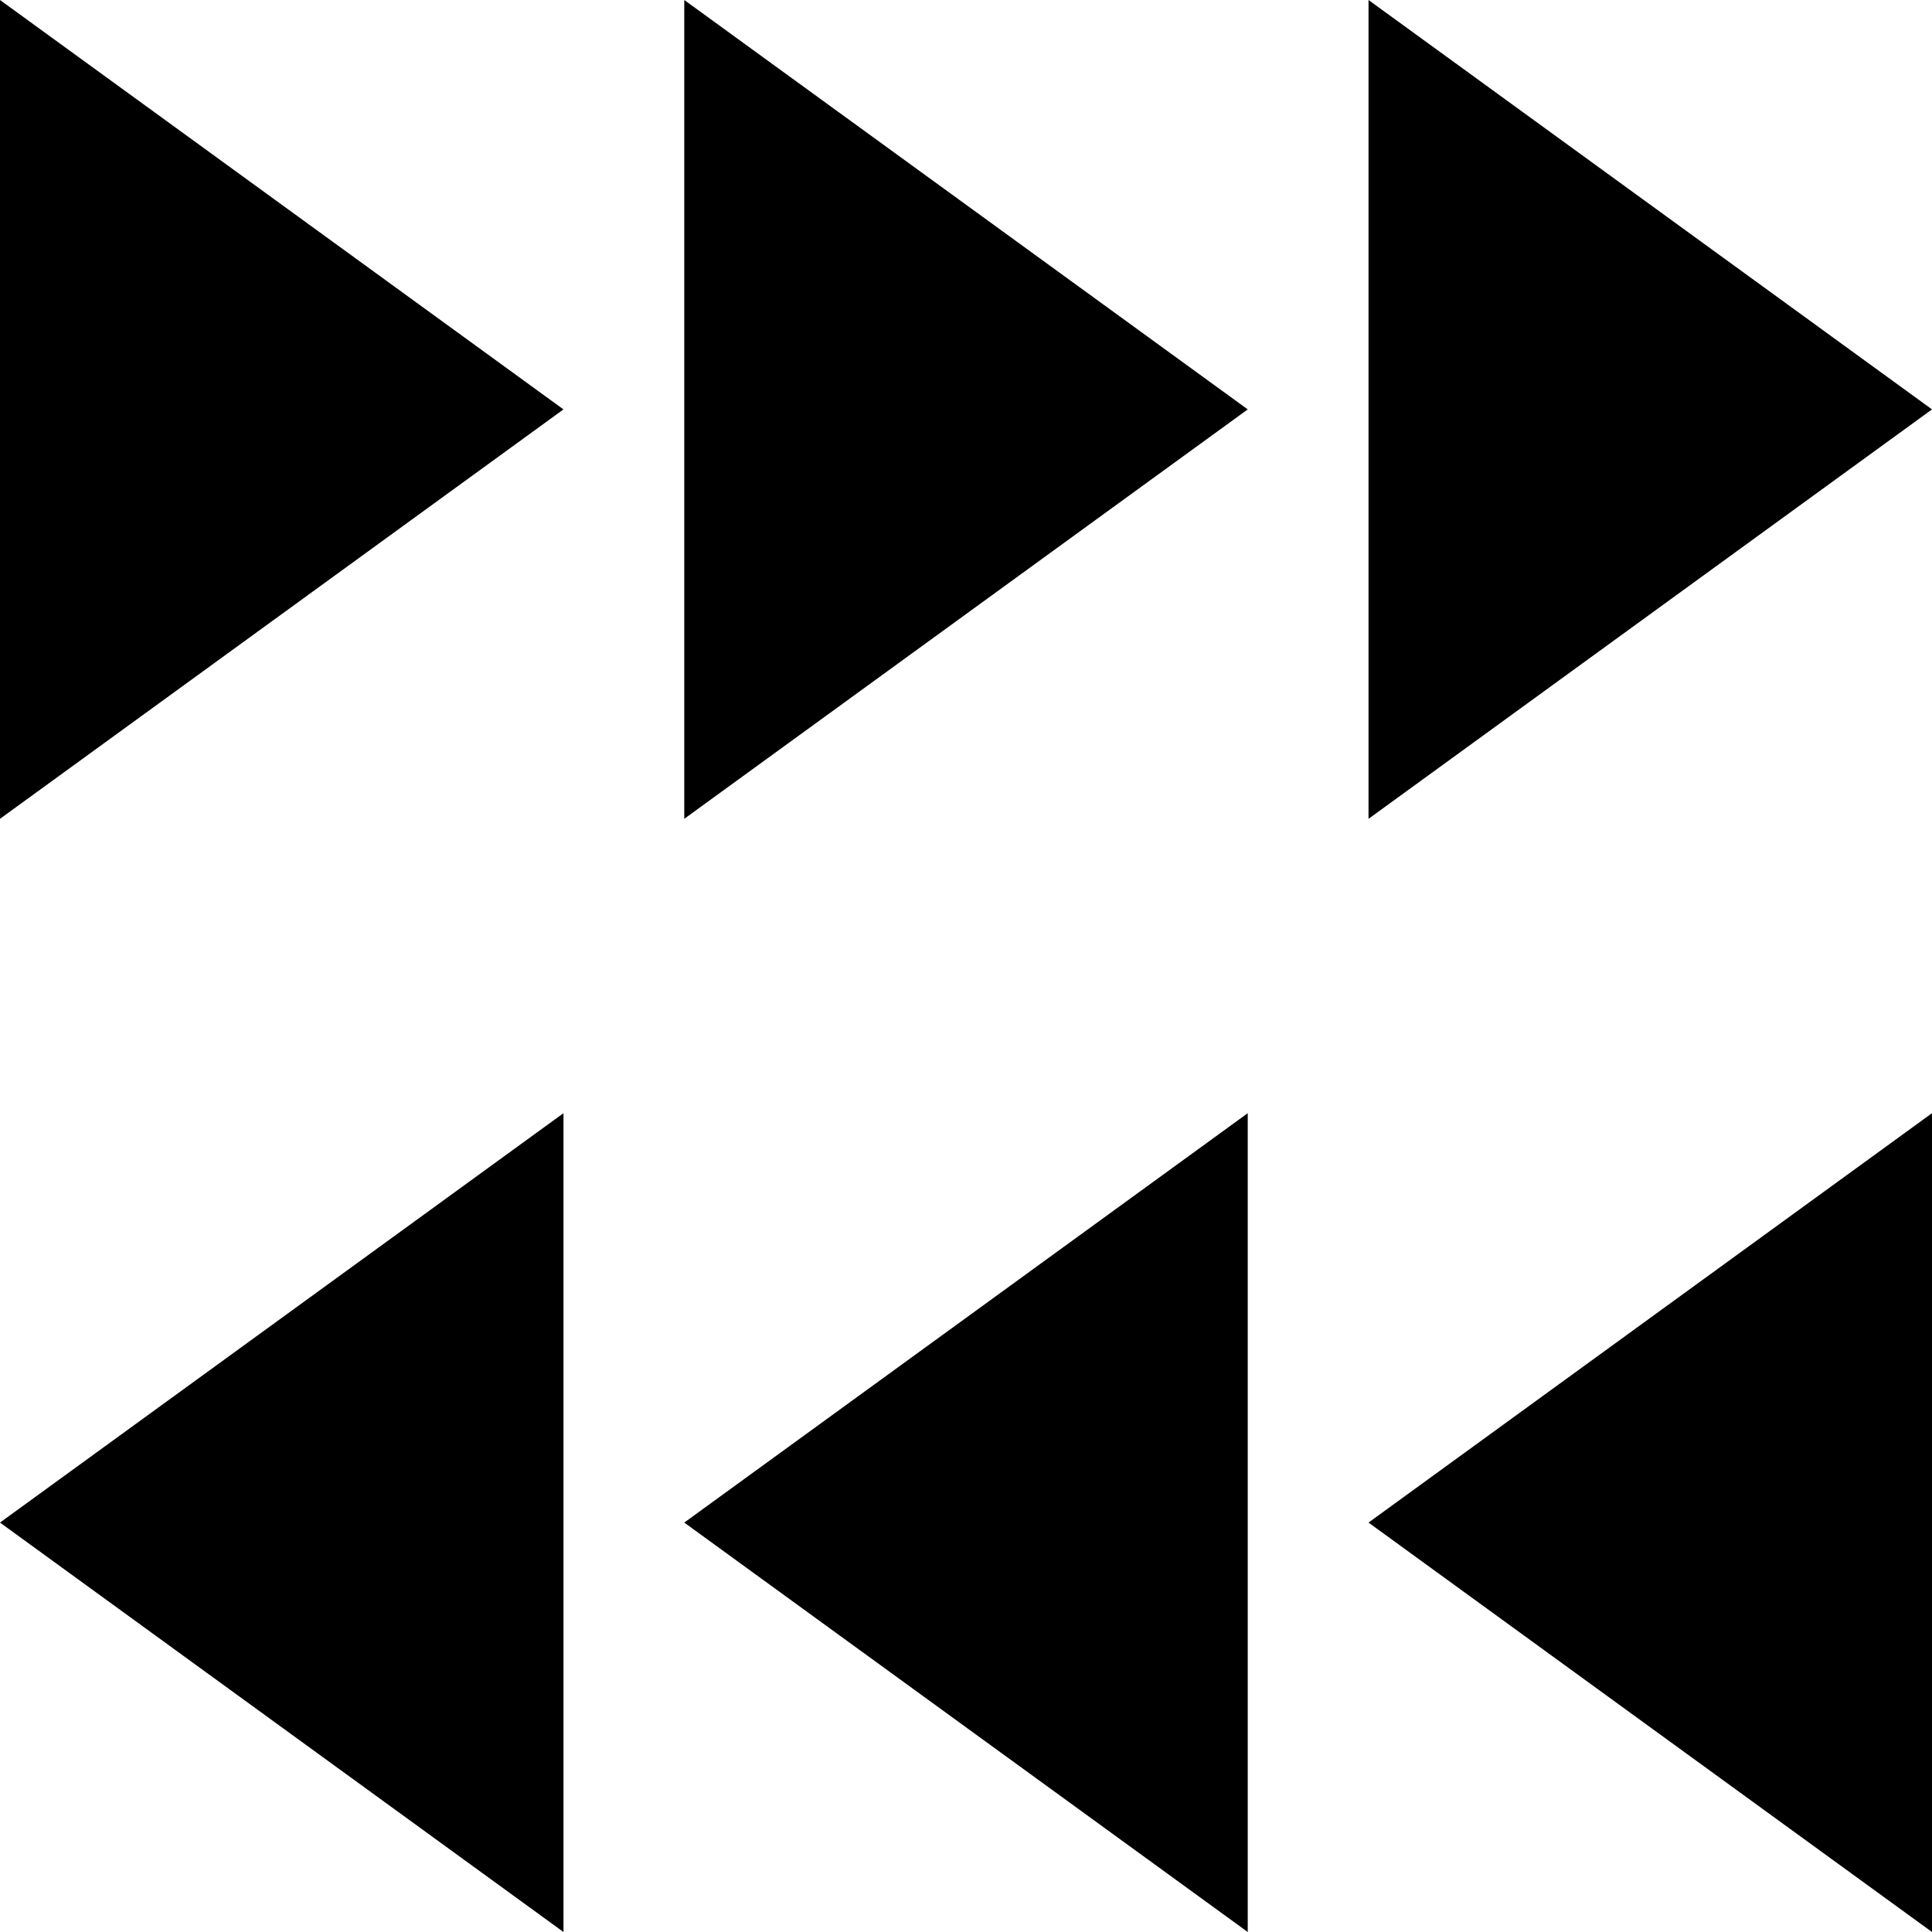 <svg xmlns="http://www.w3.org/2000/svg" width="81.83" height="81.83" viewBox="0 0 81.83 81.83"><rect width="81.83" height="81.83" transform="translate(81.83 81.83) rotate(-180)" fill="none"/><path d="M0,0,23.866,17.34,0,34.681ZM28.982,34.681,52.848,17.34,28.982,0Zm28.982,0L81.83,17.34,57.964,0ZM81.83,47.149,57.964,64.489,81.83,81.83Zm-28.982,0L28.982,64.489,52.848,81.83Zm-28.982,0L0,64.489,23.866,81.83Z"/></svg>